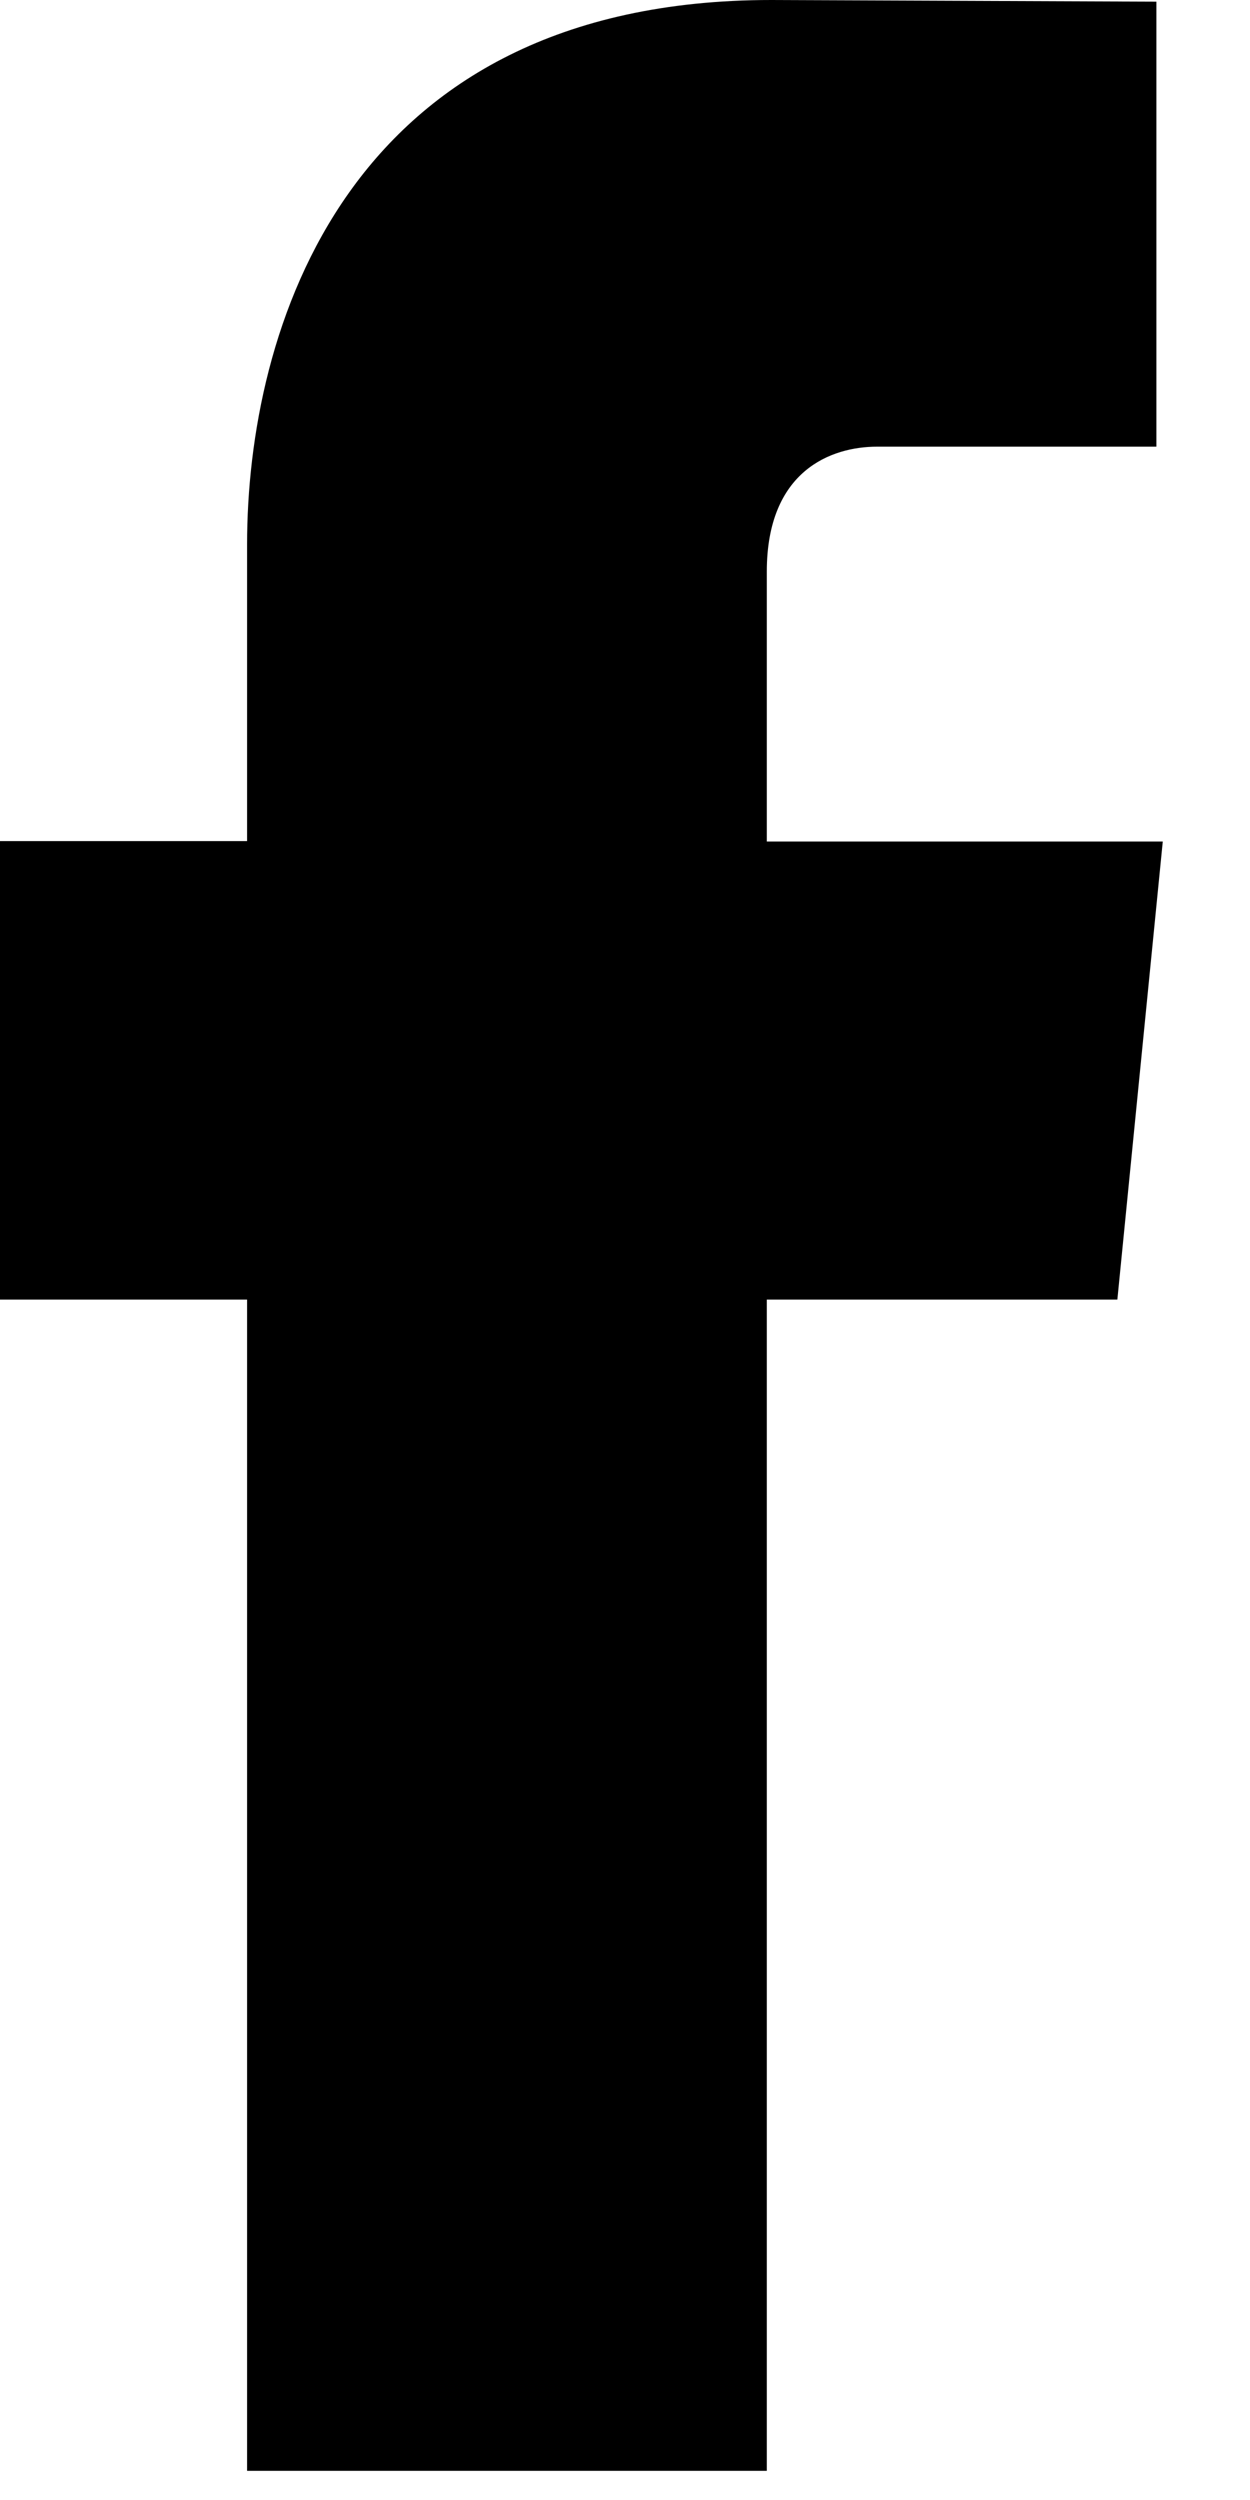 <?xml version="1.0" encoding="UTF-8"?>
<svg width="9px" height="18px" viewBox="0 0 9 18" version="1.1" xmlns="http://www.w3.org/2000/svg" xmlns:xlink="http://www.w3.org/1999/xlink">
    <!-- Generator: Sketch 52.2 (67145) - http://www.bohemiancoding.com/sketch -->
    <title>Fill 1</title>
    <desc>Created with Sketch.</desc>
    <g id="Page-1" stroke="none" stroke-width="1" fill="none" fill-rule="evenodd">
        <g id="展覽簡介" transform="translate(-1368, -32)" fill="#000000">
            <g id="Header">
                <path d="M1376.045,41.357 L1373.521,41.357 L1373.521,49.79 L1369.779,49.79 L1369.779,41.357 L1368,41.357 L1368,38.056 L1369.779,38.056 L1369.779,35.92 C1369.779,34.392 1370.478,32 1373.555,32 L1376.326,32.012 L1376.326,35.216 L1374.315,35.216 C1373.985,35.216 1373.521,35.388 1373.521,36.116 L1373.521,38.059 L1376.372,38.059 L1376.045,41.357 Z" id="Fill-1"></path>
            </g>
        </g>
    </g>
</svg>